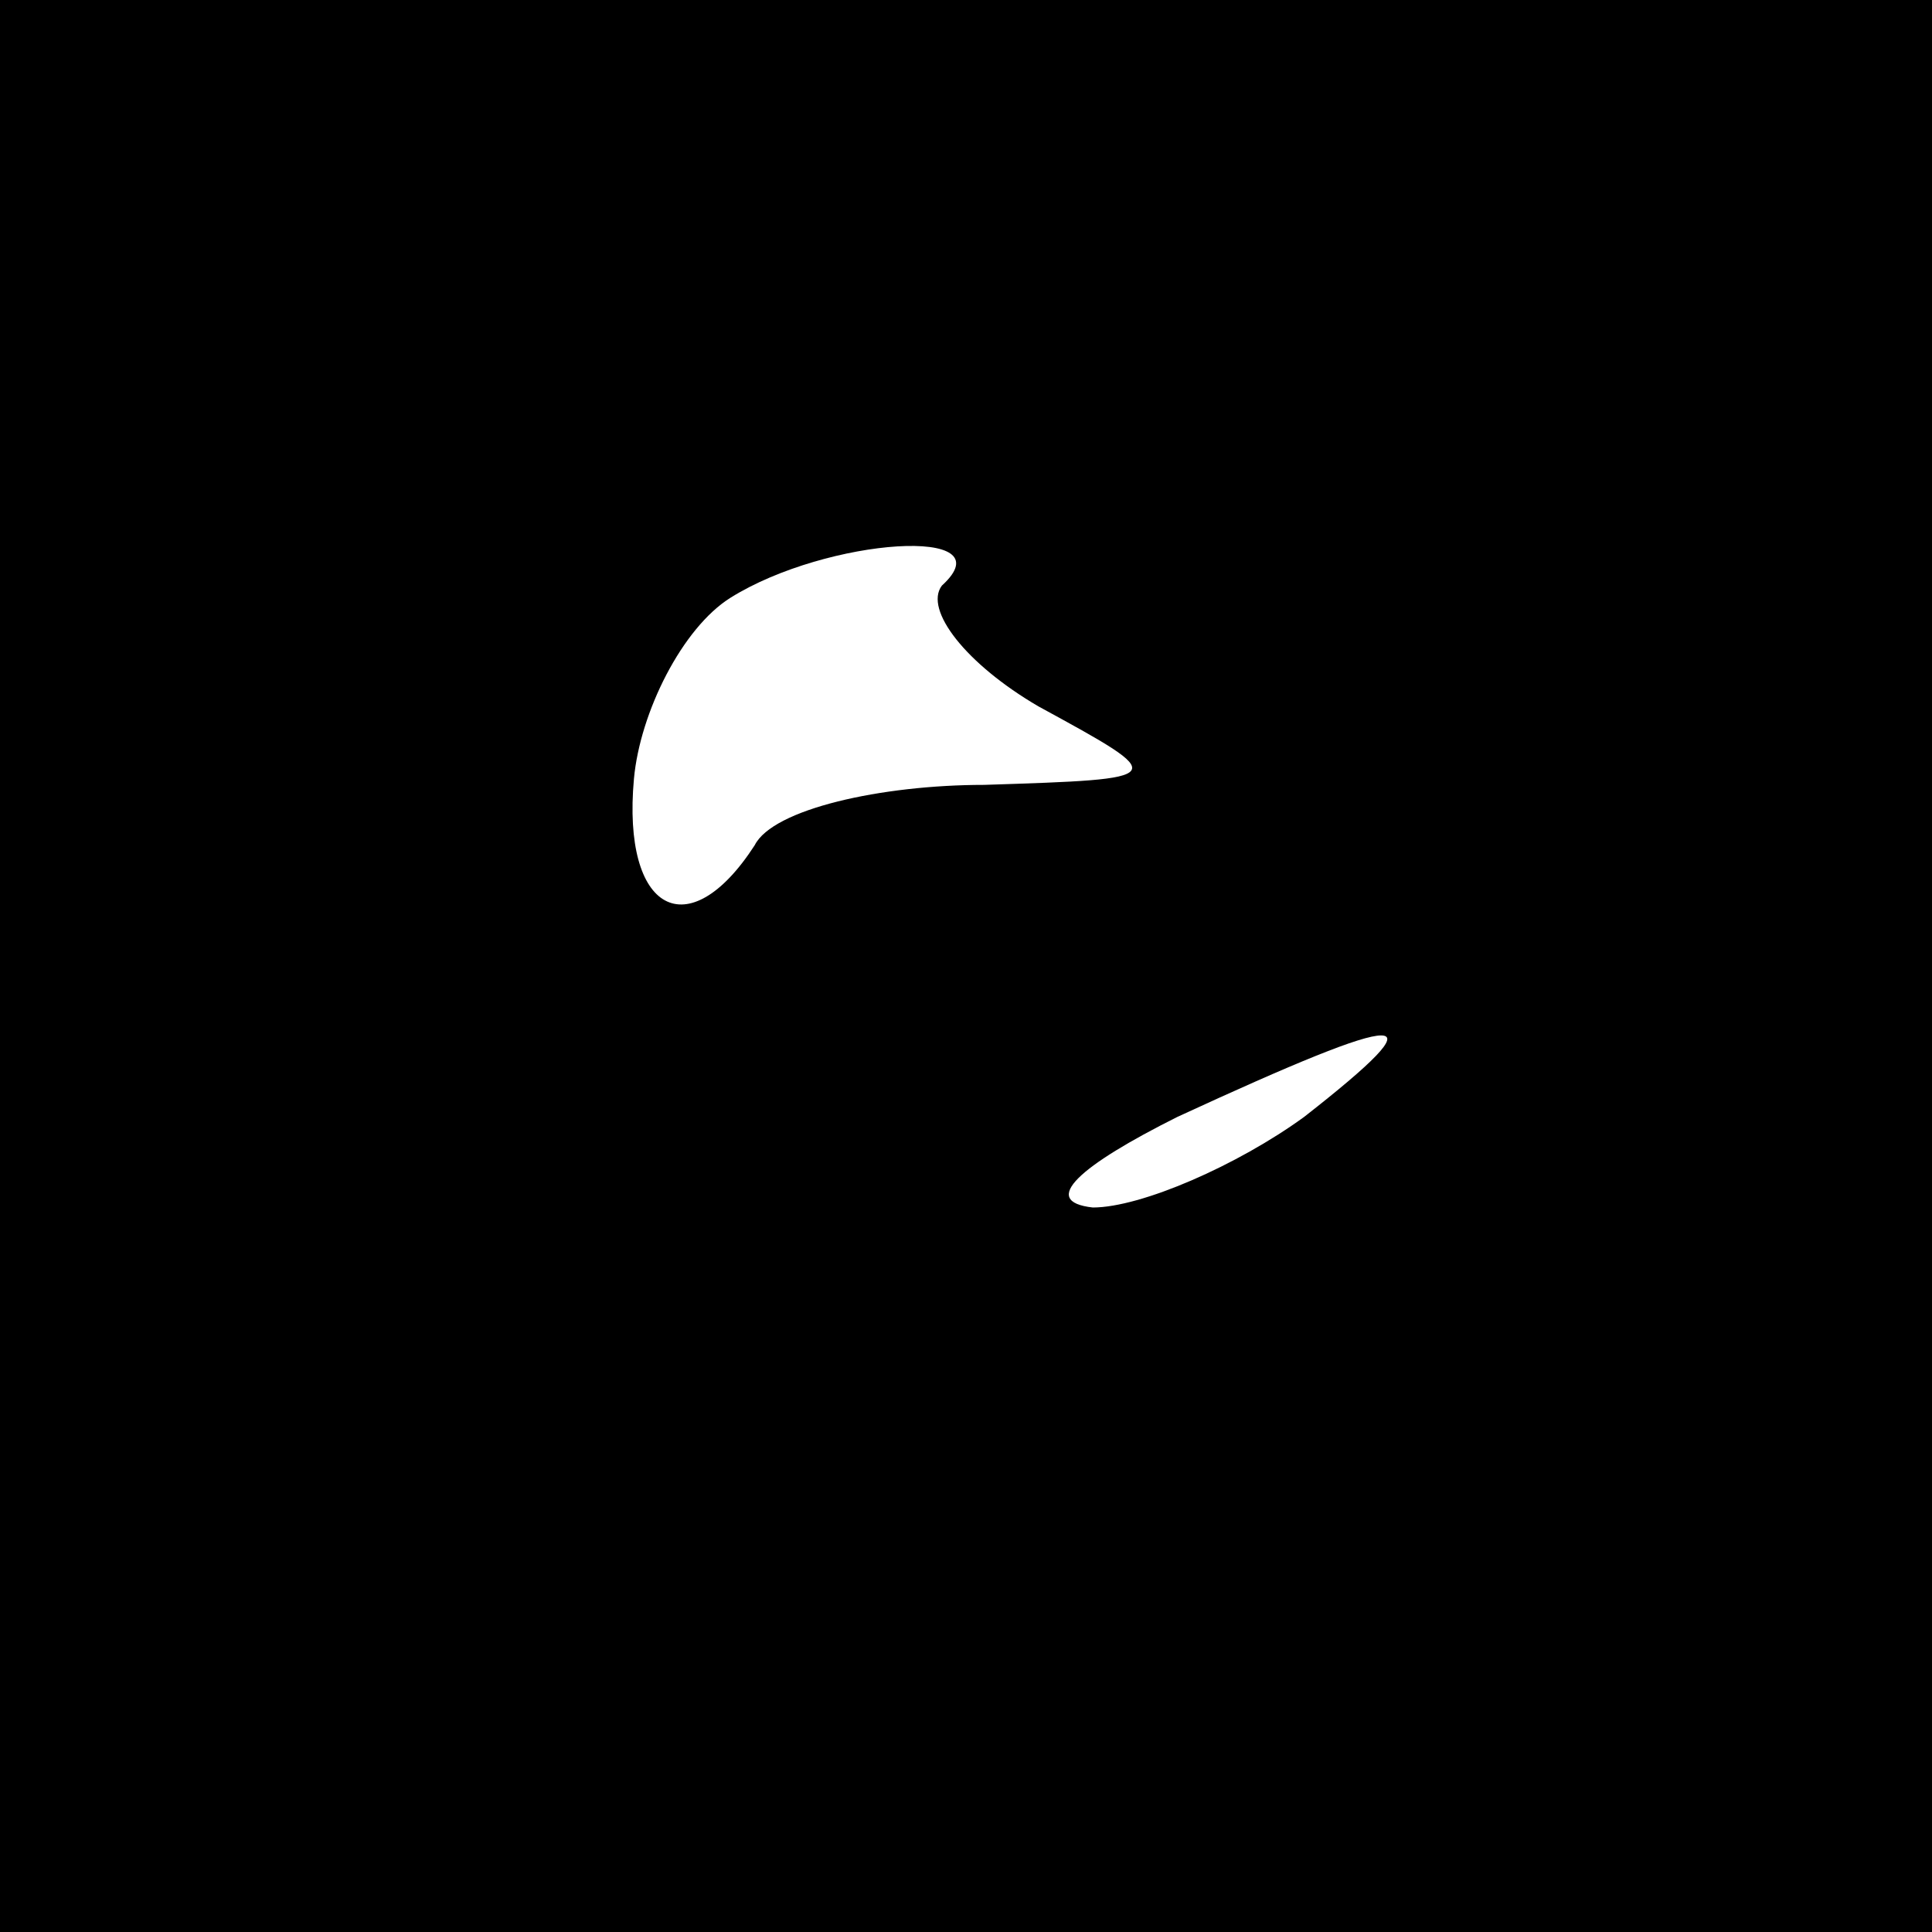 <?xml version="1.0" standalone="no"?>
<!DOCTYPE svg PUBLIC "-//W3C//DTD SVG 20010904//EN"
 "http://www.w3.org/TR/2001/REC-SVG-20010904/DTD/svg10.dtd">
<svg version="1.0" xmlns="http://www.w3.org/2000/svg"
 width="32pt" height="32pt" viewBox="0 0 32 32"
 preserveAspectRatio="xMidYMid meet">
<rect x="0" y="0" width="32" height="32" fill="#808080" stroke="none"/>
<g transform="translate(0,32) scale(0.1,-0.1)"
fill="#000000" stroke="none">
<path fill="#000000" stroke="none" d="M0 160 l0 -160 160 0 160 0 0 160 0
160 -160 0 -160 0 0 -160z"/>
<path fill="#ffffff" stroke="none" d="M156 223 c-3 -4 4 -13 16 -20 22 -12
22 -12 -9 -13 -17 0 -35 -4 -38 -10 -11 -17 -22 -11 -20 11 1 11 8 25 16 30
16 10 46 12 35 2z"/>
<path fill="#ffffff" stroke="none" d="M216 135 c-11 -8 -27 -15 -35 -15 -9 1
-2 7 14 15 39 18 44 18 21 0z"/>
</g>
</svg>

